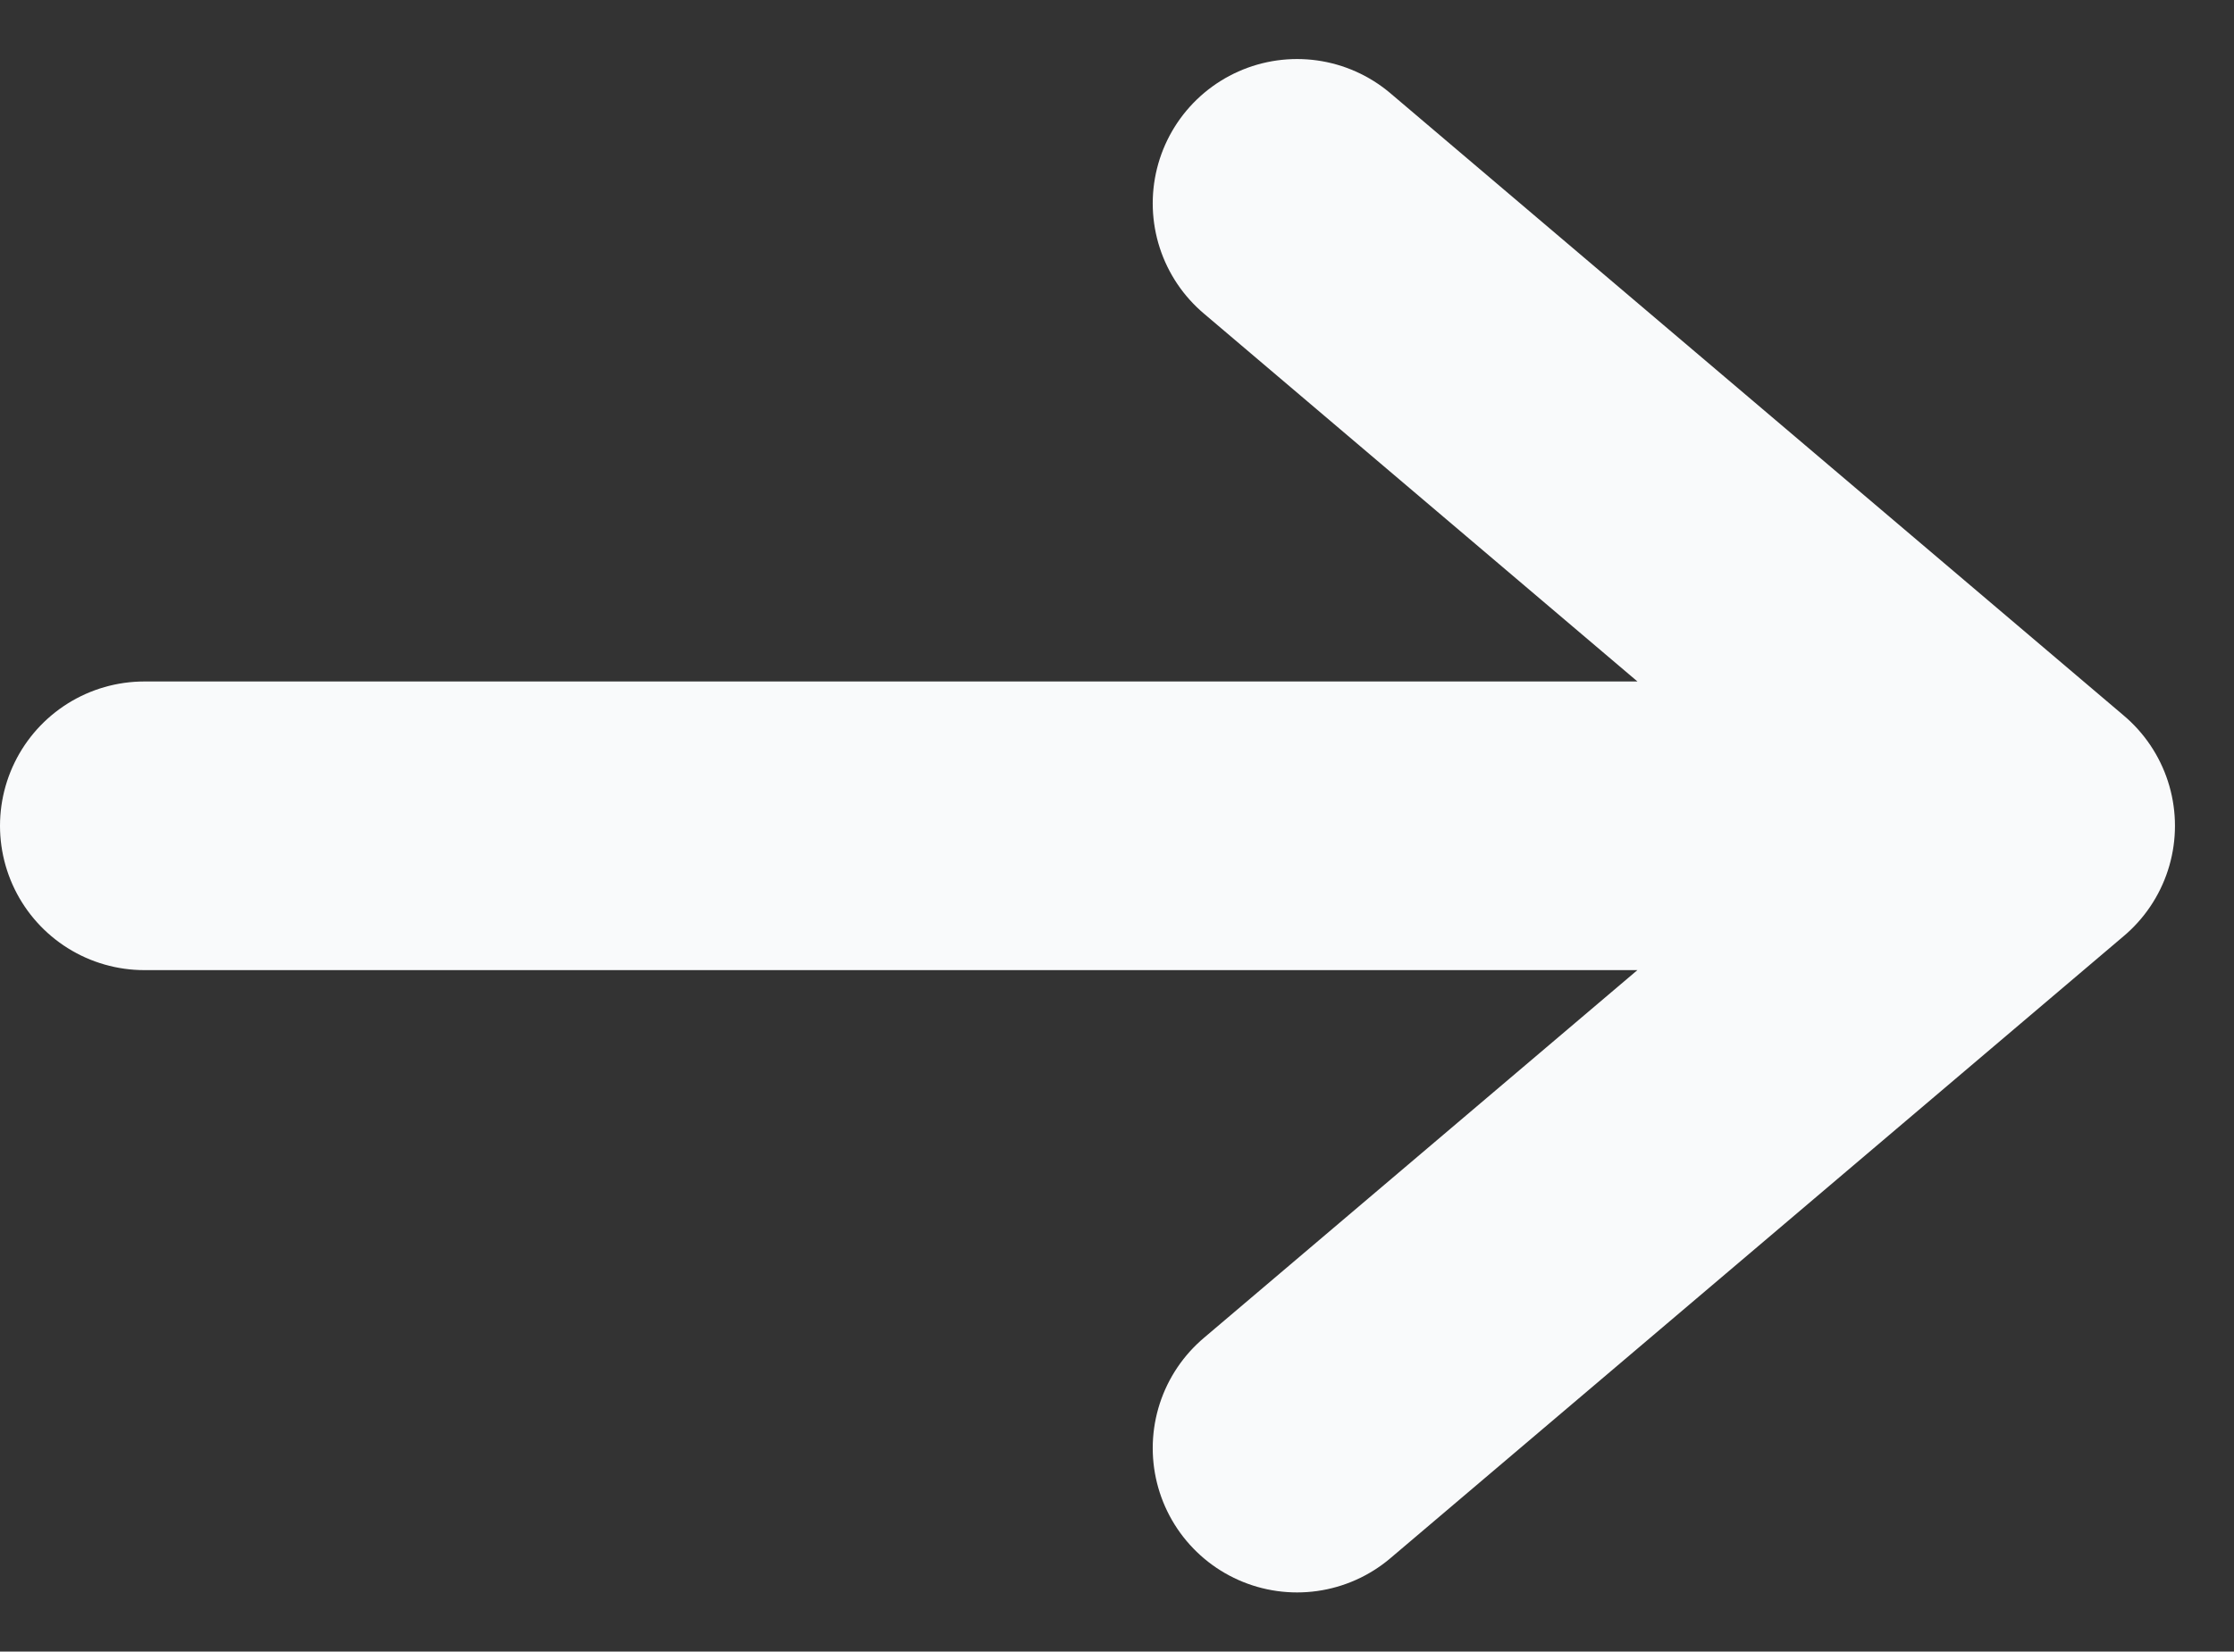 <svg xmlns="http://www.w3.org/2000/svg" width="15.477" height="11.444" viewBox="0 0 15.477 11.444">
  <rect x="0" y="0" width="15.477" height="11.444" fill="#333333" stroke="none"/>
  <g id="Icon" transform="translate(1 1.409)">
    <g id="Icon_Outline_arrow-right" data-name="Icon/Outline/arrow-right" transform="translate(0)">
      <path id="Icon-2" data-name="Icon" d="M7.986,0l5.082,4.313m0,0L7.986,8.625m5.082-4.312H0" fill="none" stroke="#f9fafb" stroke-linecap="round" stroke-linejoin="round" stroke-width="2"/>
    </g>
  </g>
</svg>
